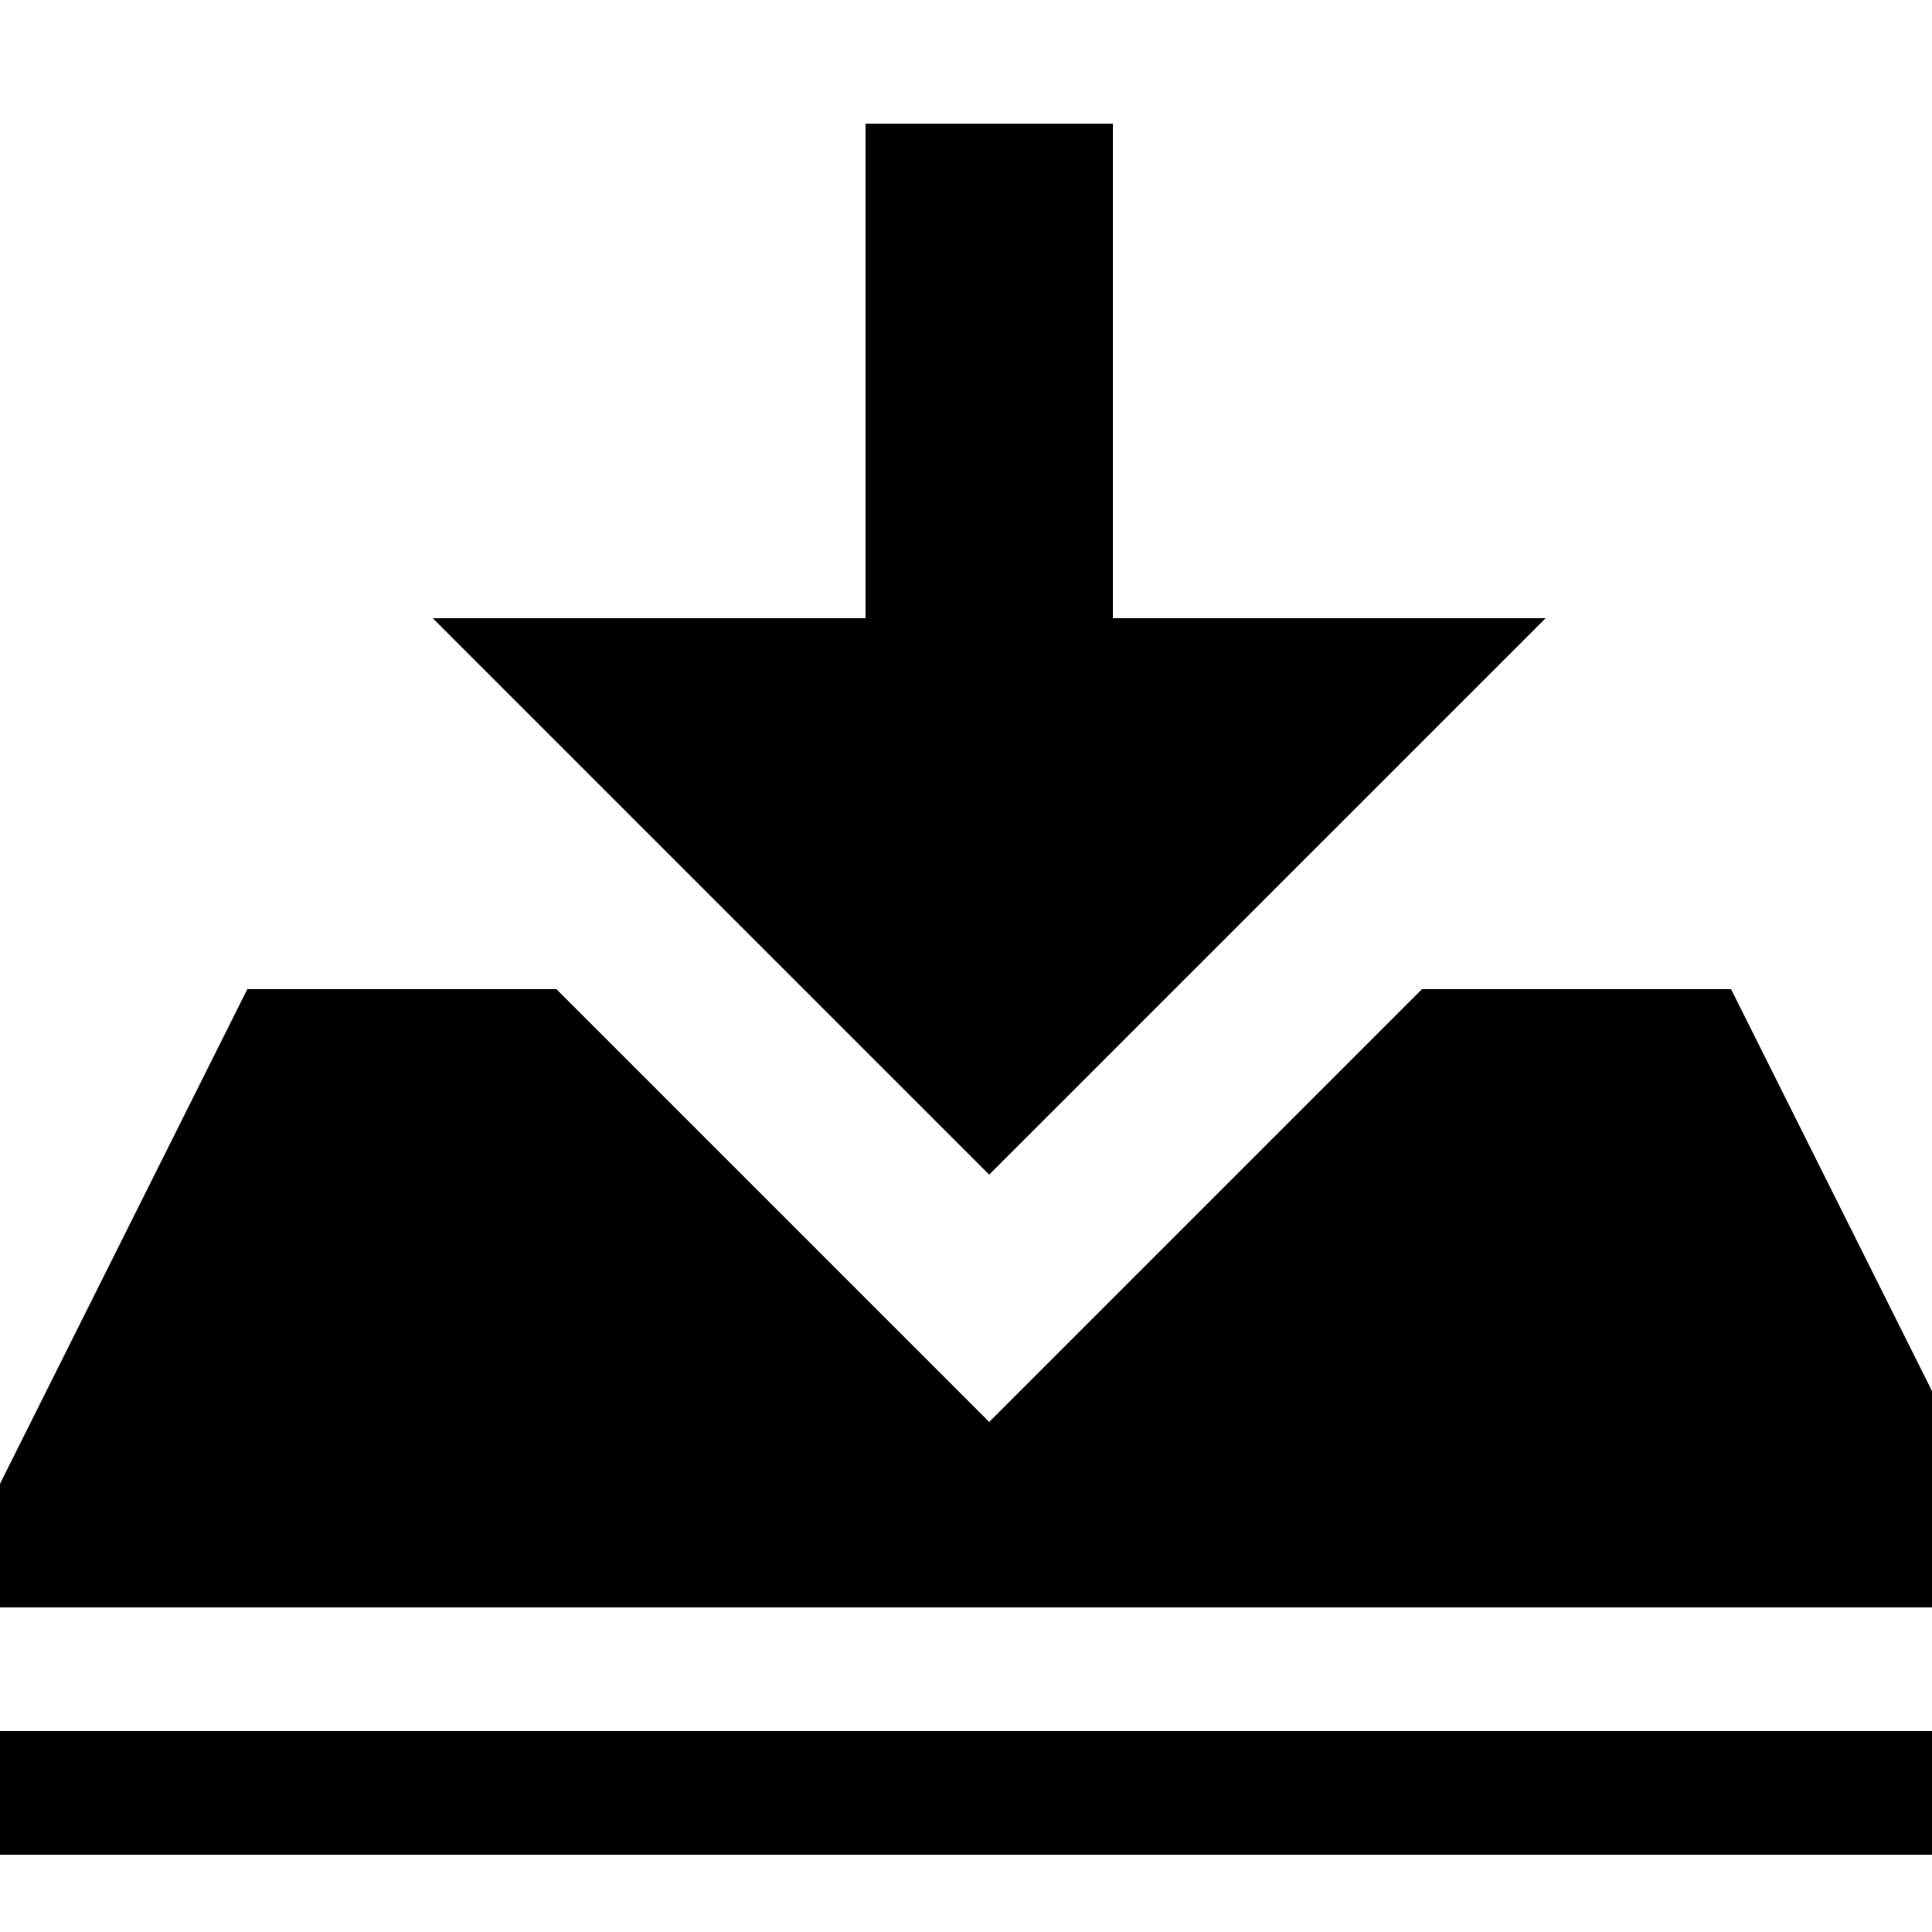<svg xmlns="http://www.w3.org/2000/svg" version="1.1" viewBox="0 0 1000 1000">
  <path class="svg-font" d="M896 512h-160l-224 224-224-224h-160l-128 256v64h1024v-64l-128-256zM0 896h1024v64h-1024v-64zM576 320v-256h-128v256h-224l288 288 288-288h-224z" />
</svg>
